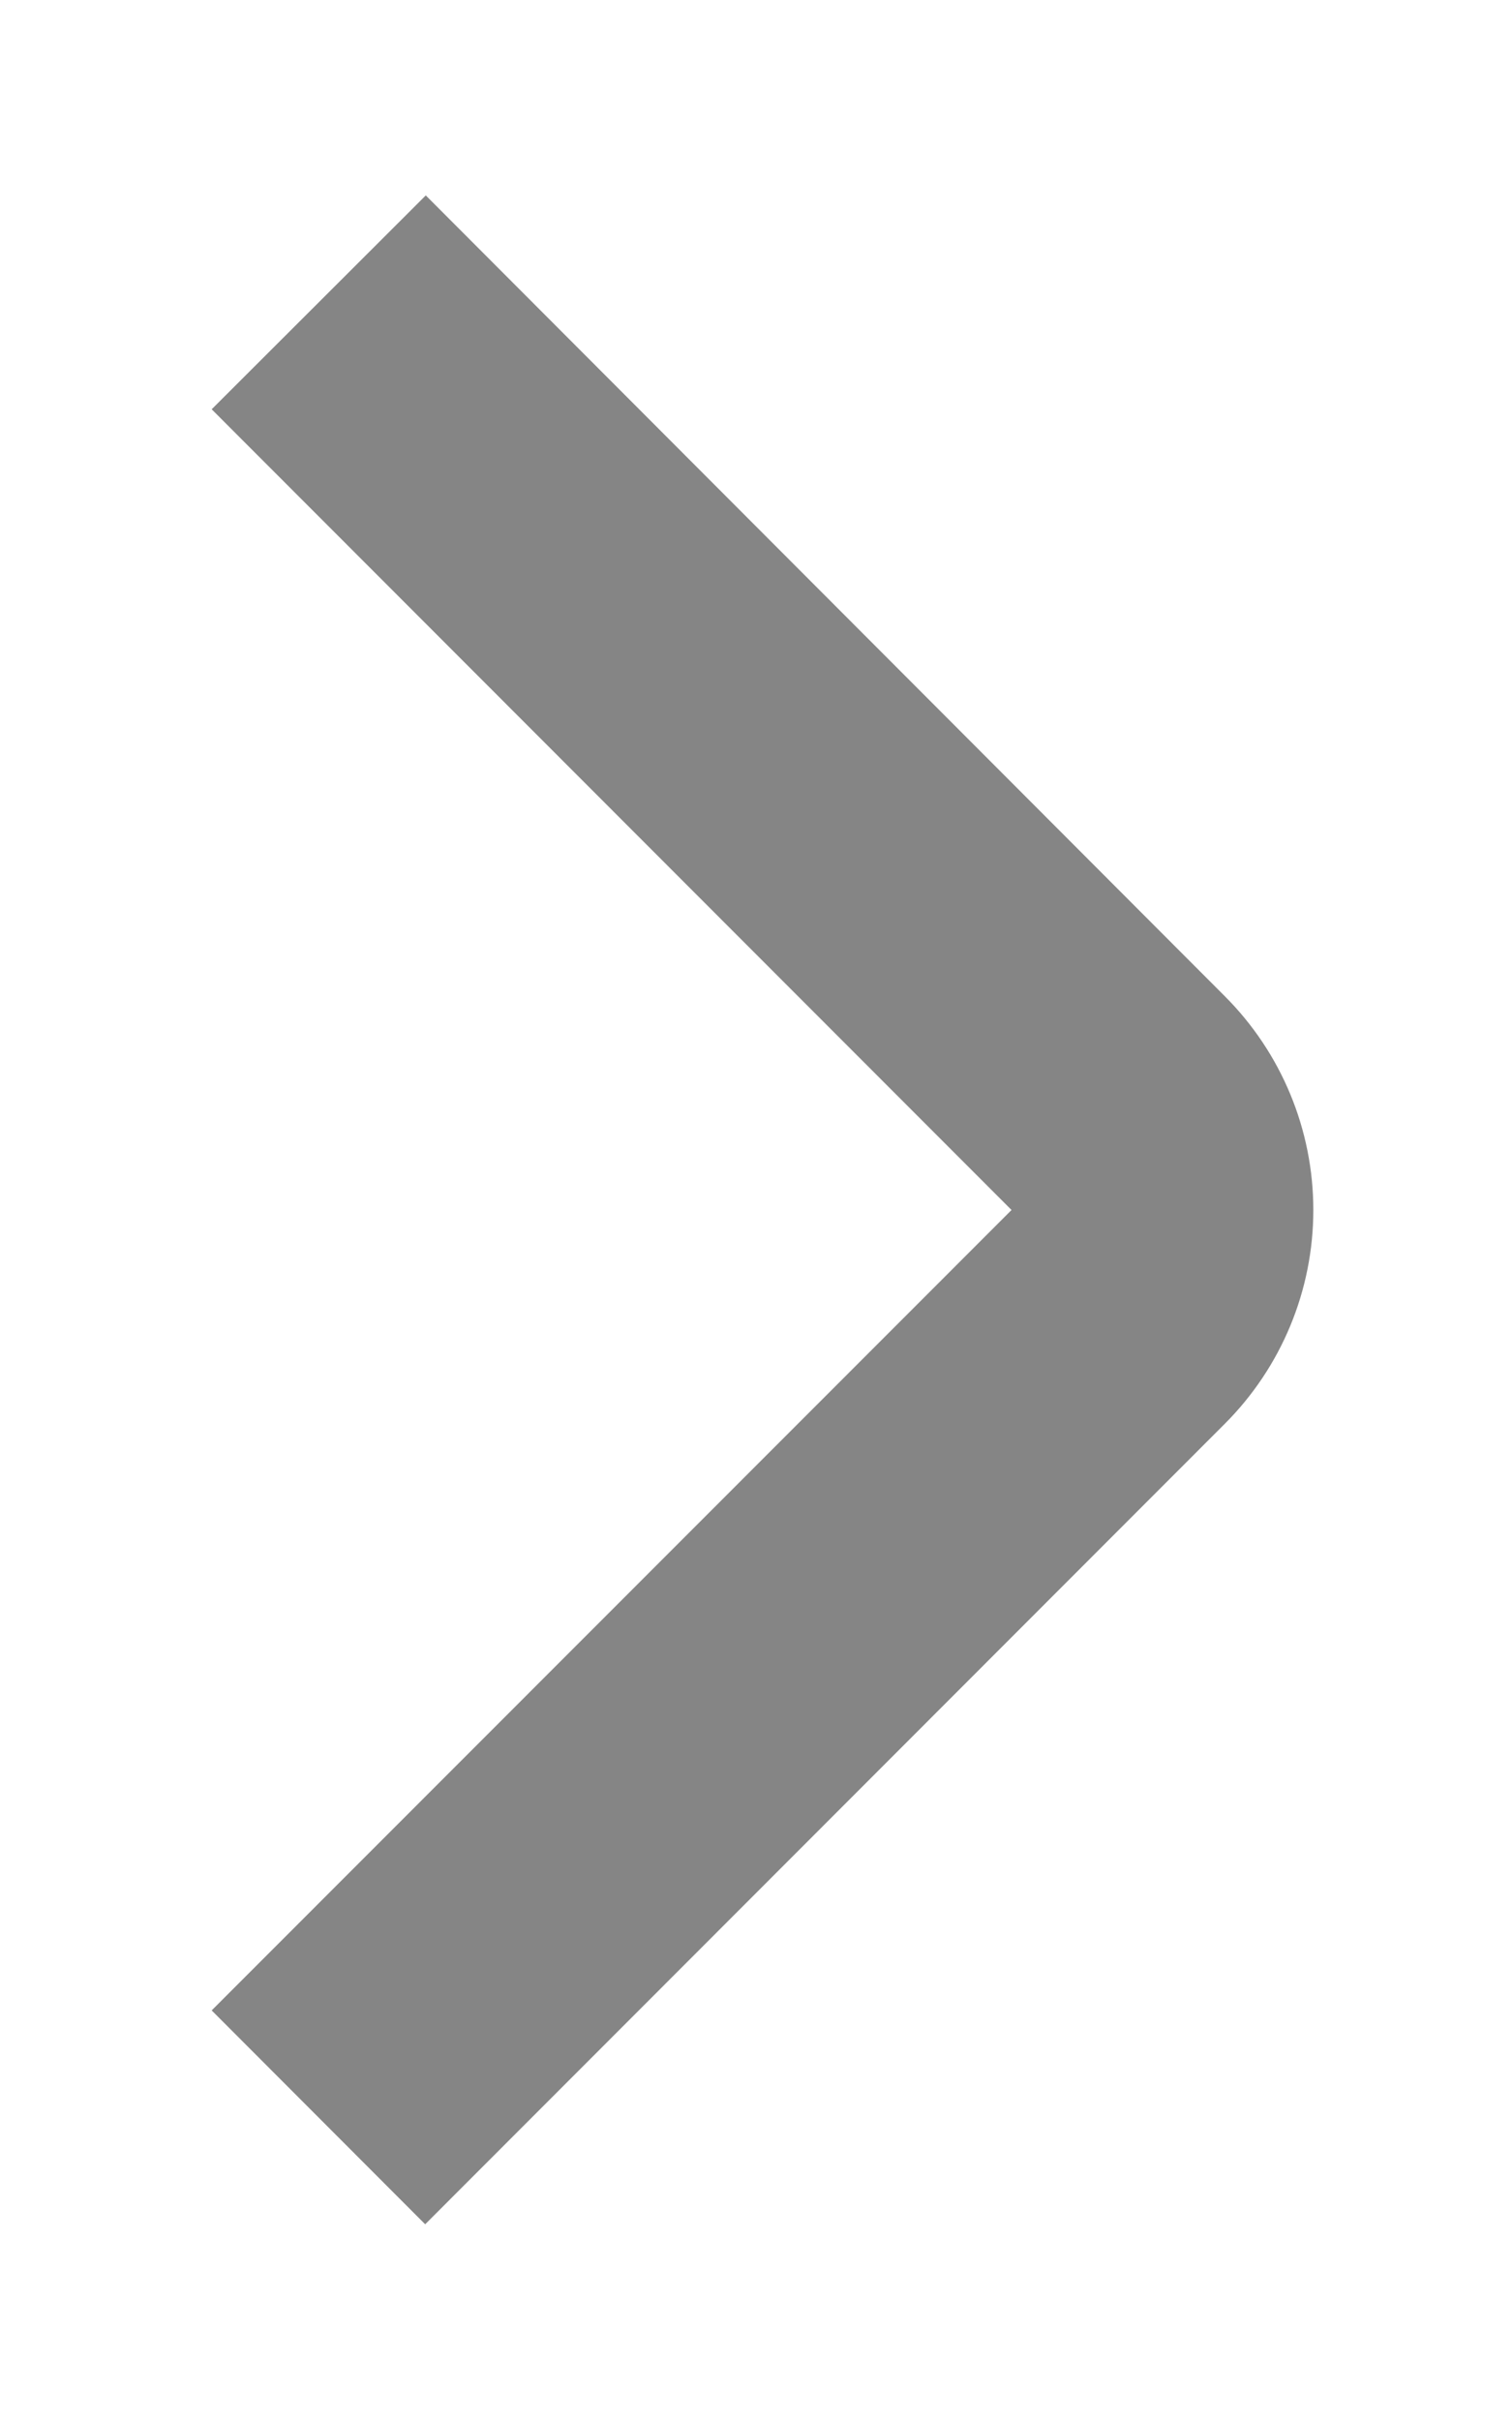 <svg xmlns="http://www.w3.org/2000/svg" width="5" height="8" viewBox="0 0 5 8" fill="none">
  <path d="M1.406 7.353L0.7 6.646L3.345 4L0.7 1.353L1.408 0.646L4.05 3.293C4.238 3.481 4.343 3.735 4.343 4C4.343 4.265 4.238 4.519 4.05 4.707L1.406 7.353Z" fill="#858585"/>
</svg>